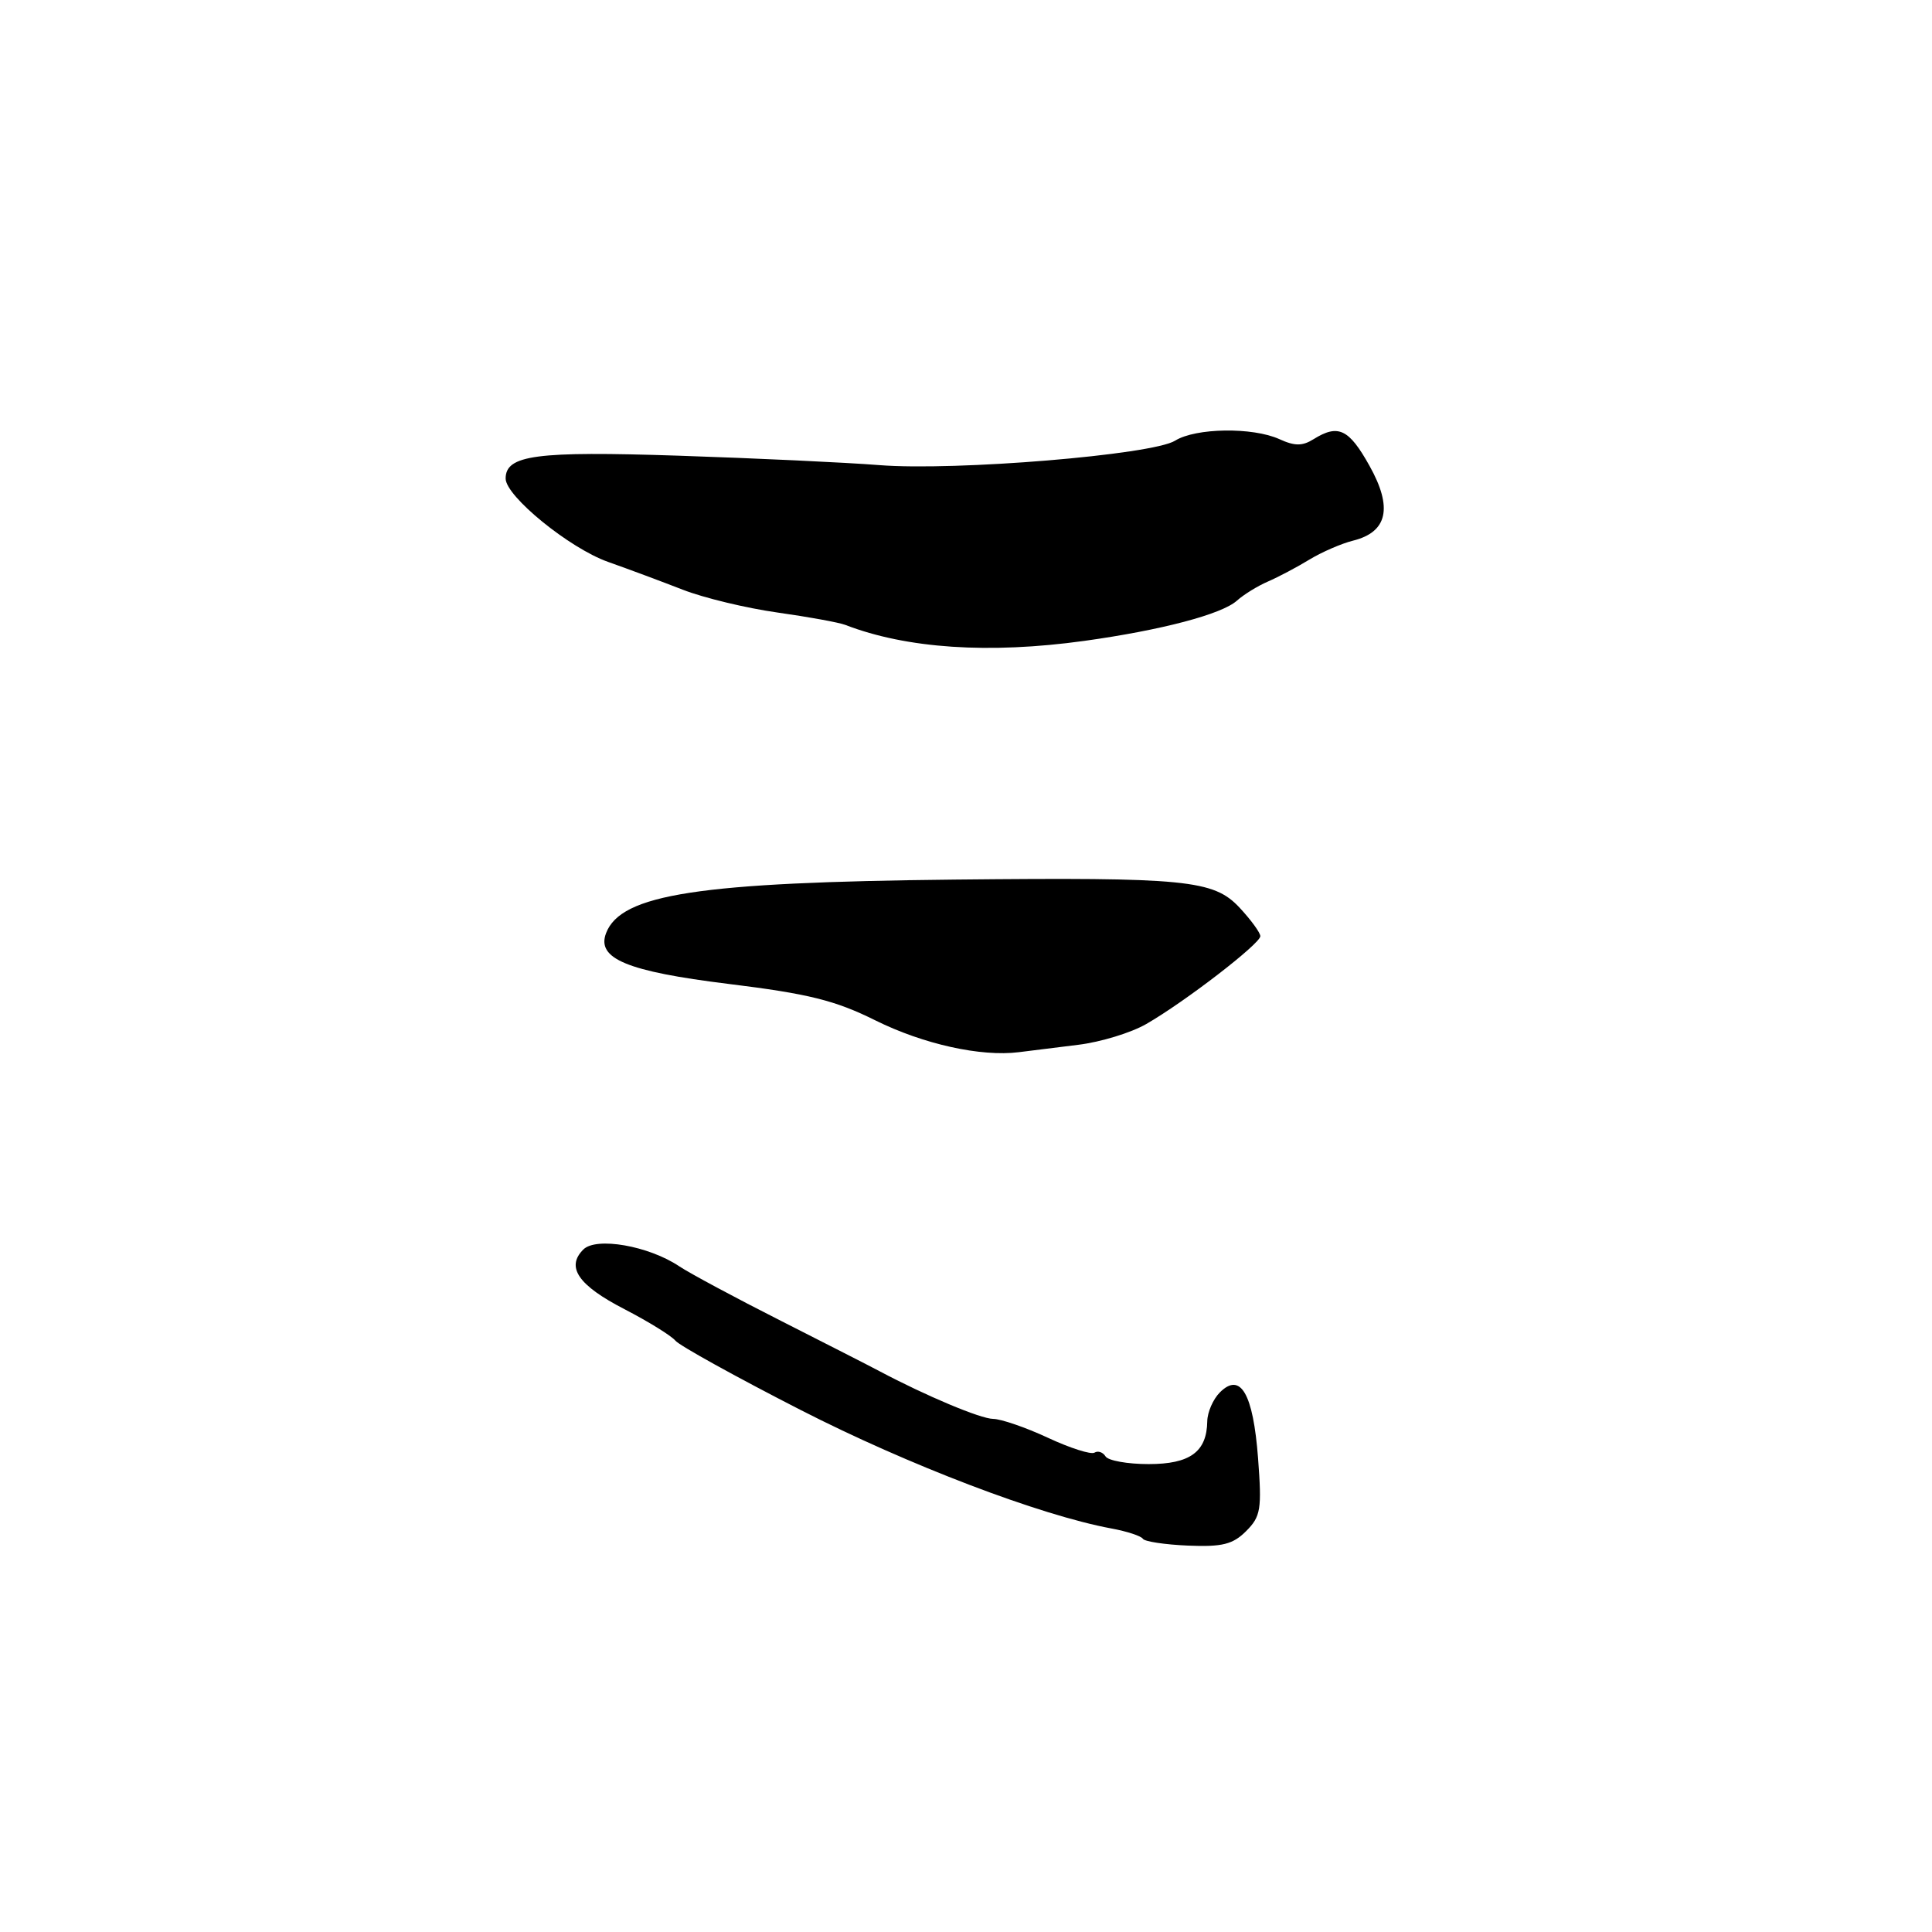 <?xml version="1.0" encoding="UTF-8" standalone="no"?>
<!DOCTYPE svg PUBLIC "-//W3C//DTD SVG 1.1//EN" "http://www.w3.org/Graphics/SVG/1.1/DTD/svg11.dtd" >
<svg xmlns="http://www.w3.org/2000/svg" xmlns:xlink="http://www.w3.org/1999/xlink" version="1.1" viewBox="0 0 256 256">
 <g >
 <path fill="currentColor"
d=" M 165.12 202.88 C 167.06 200.94 167.21 199.99 166.70 193.22 C 166.05 184.65 164.38 181.76 161.64 184.50 C 160.74 185.40 159.99 187.12 159.97 188.32 C 159.91 192.38 157.69 194.00 152.20 194.00 C 149.40 194.00 146.84 193.54 146.49 192.98 C 146.14 192.42 145.49 192.20 145.03 192.48 C 144.57 192.77 141.79 191.88 138.85 190.51 C 135.91 189.14 132.64 188.02 131.60 188.01 C 129.94 188.00 122.70 184.96 116.50 181.67 C 115.40 181.08 109.55 178.10 103.50 175.03 C 97.45 171.97 91.38 168.71 90.00 167.79 C 85.96 165.08 78.99 163.86 77.29 165.57 C 74.96 167.90 76.63 170.32 82.74 173.47 C 85.91 175.11 88.95 176.99 89.50 177.65 C 90.05 178.31 97.51 182.44 106.07 186.82 C 120.32 194.11 137.81 200.78 147.26 202.53 C 149.33 202.91 151.21 203.53 151.44 203.90 C 151.66 204.26 154.35 204.67 157.41 204.80 C 161.96 204.99 163.36 204.64 165.12 202.88 Z  M 142.88 138.44 C 145.84 138.08 149.89 136.84 151.88 135.69 C 157.00 132.75 167.00 125.04 167.00 124.05 C 167.00 123.59 165.76 121.89 164.25 120.27 C 160.81 116.59 157.19 116.24 126.50 116.55 C 92.57 116.90 82.29 118.48 80.31 123.64 C 79.01 127.02 83.07 128.71 96.50 130.37 C 107.16 131.68 110.67 132.56 116.00 135.21 C 122.35 138.36 129.98 140.05 135.00 139.42 C 136.38 139.25 139.92 138.81 142.88 138.44 Z  M 143.68 84.92 C 153.89 83.50 161.91 81.39 163.91 79.58 C 164.79 78.79 166.63 77.65 168.00 77.06 C 169.38 76.46 171.85 75.16 173.50 74.15 C 175.15 73.15 177.75 72.02 179.28 71.64 C 183.86 70.50 184.57 67.27 181.47 61.73 C 178.74 56.83 177.32 56.16 174.06 58.19 C 172.58 59.12 171.56 59.12 169.53 58.19 C 165.98 56.58 158.43 56.69 155.71 58.39 C 152.72 60.27 126.61 62.43 116.50 61.63 C 112.10 61.28 100.13 60.72 89.90 60.38 C 71.02 59.76 67.00 60.29 67.00 63.41 C 67.00 65.75 75.44 72.63 80.56 74.45 C 83.28 75.41 87.75 77.08 90.50 78.15 C 93.25 79.22 98.88 80.58 103.00 81.16 C 107.12 81.74 111.17 82.48 112.00 82.80 C 120.14 85.94 131.03 86.67 143.68 84.92 Z "/>
</g>
</svg>